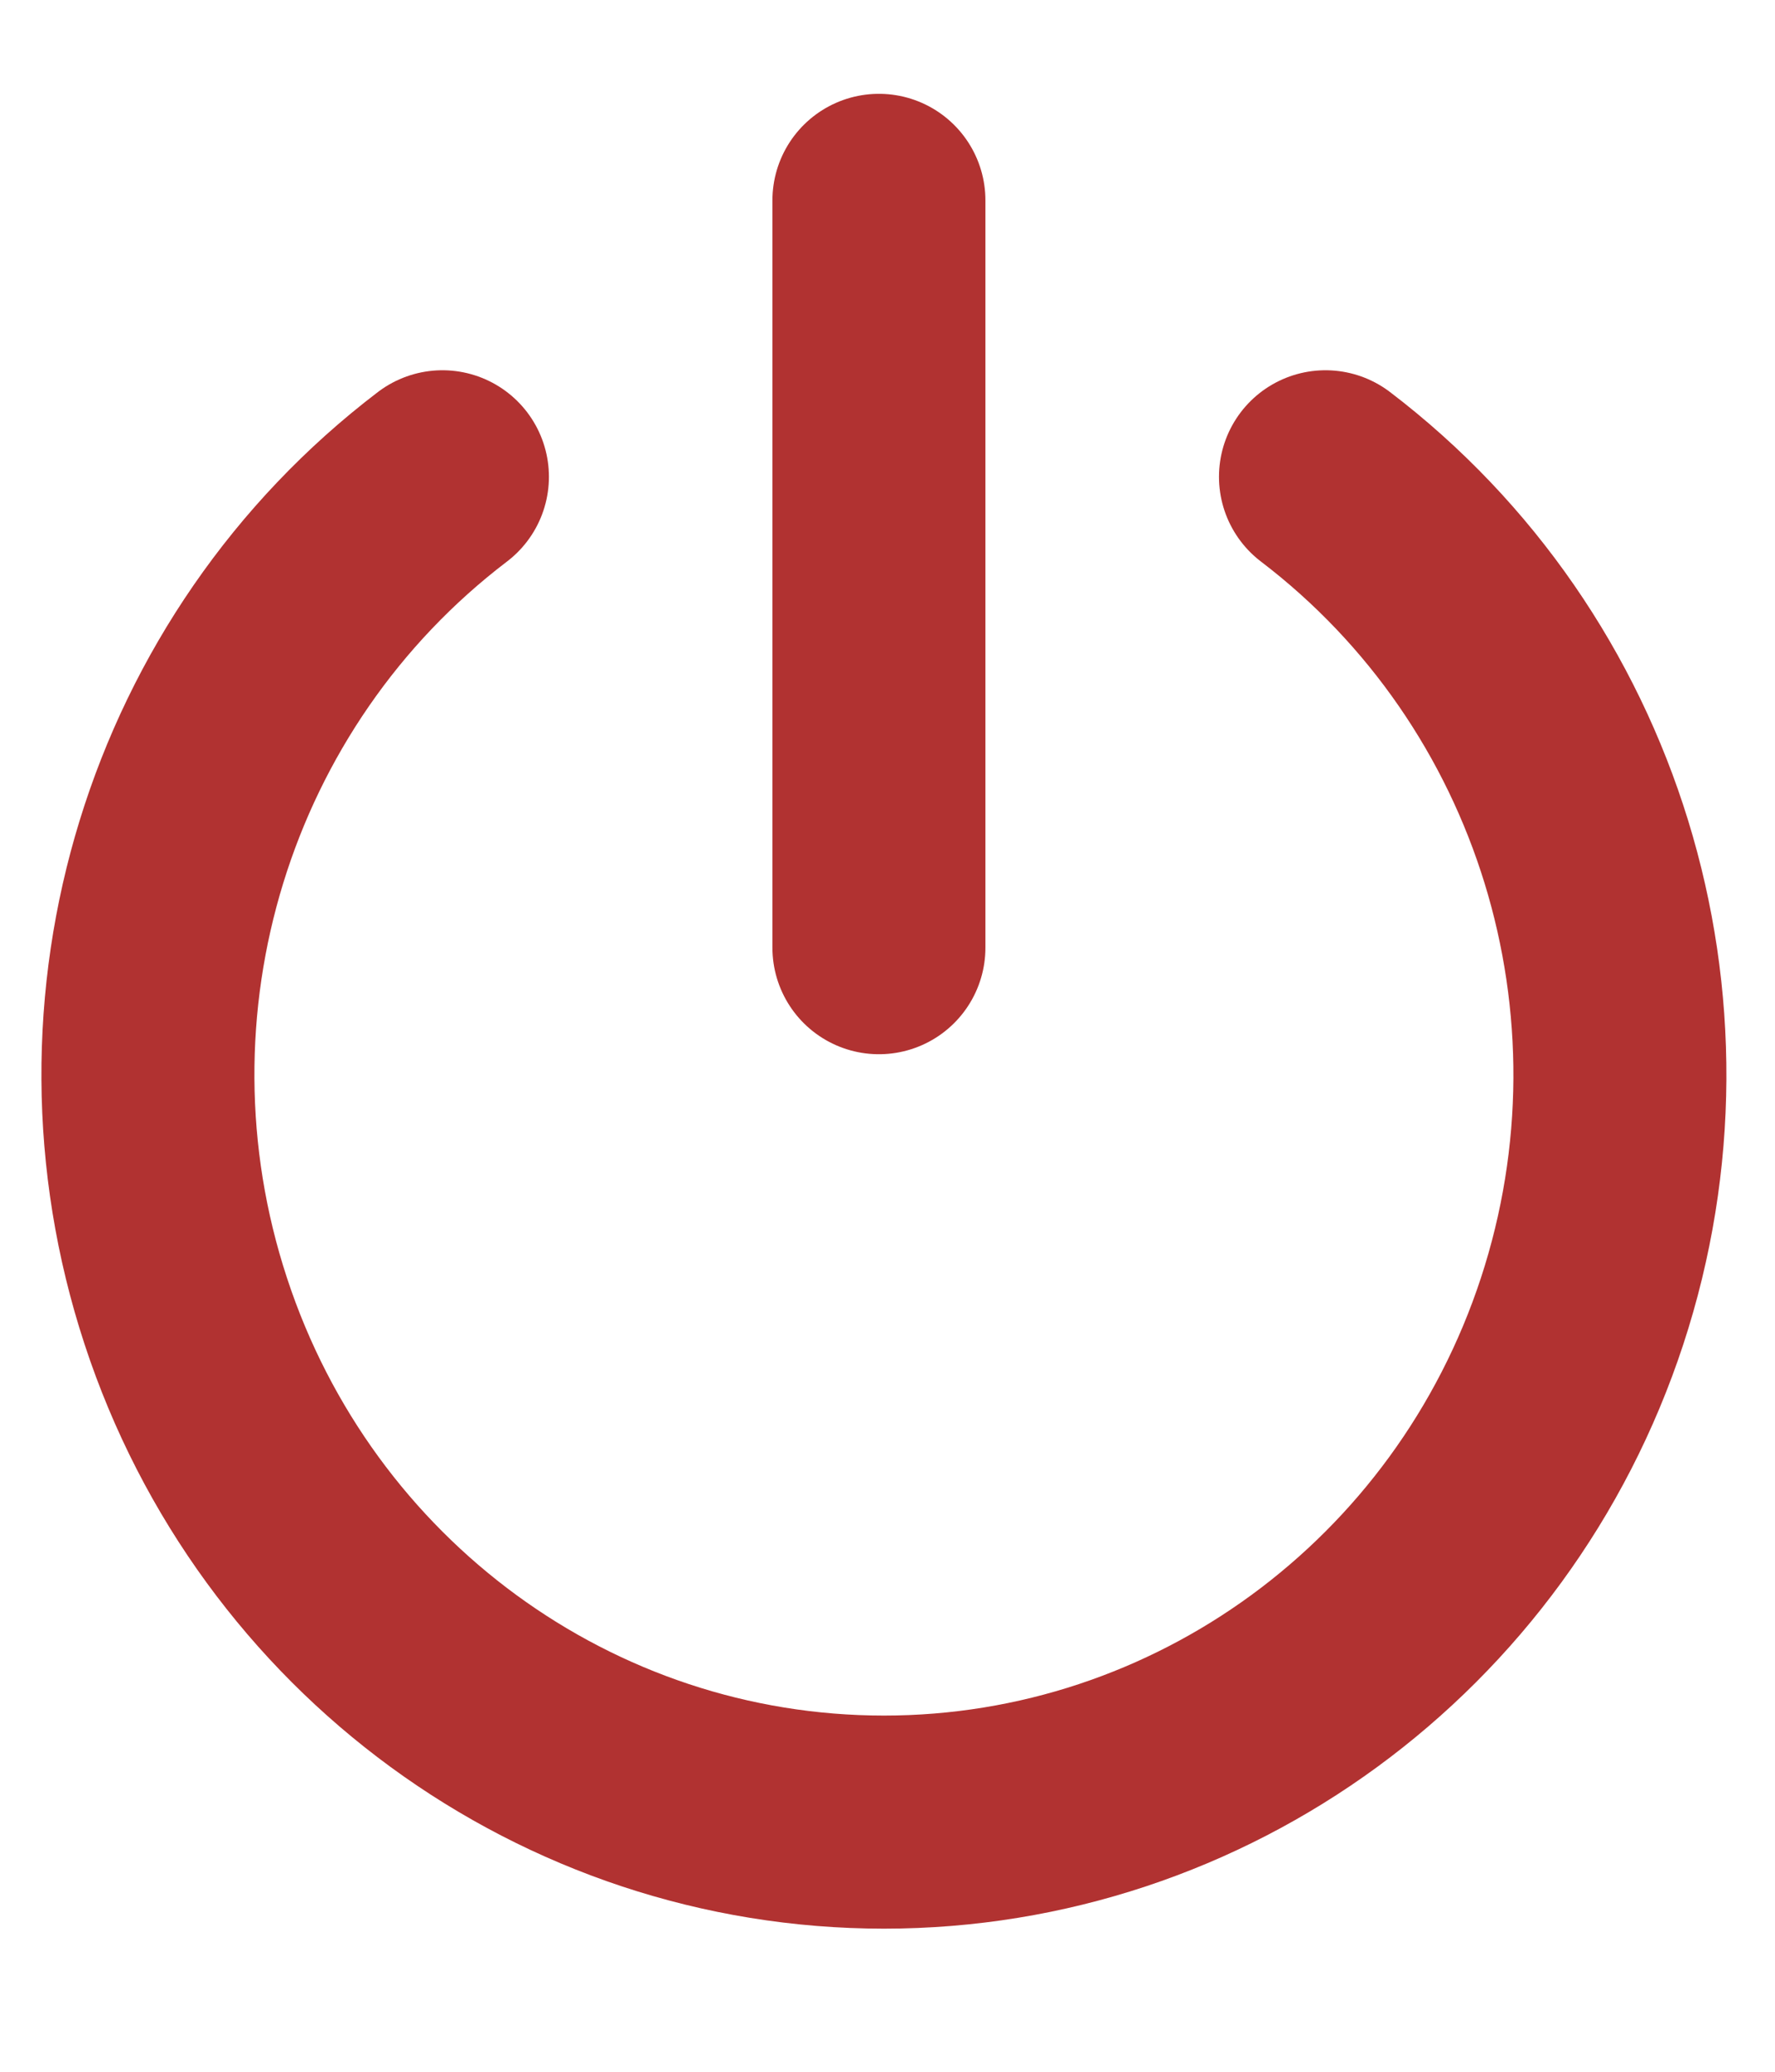 <svg xmlns="http://www.w3.org/2000/svg" width="12" height="14" viewBox="0 0 12 14">
    <g fill="none" fill-rule="evenodd" stroke="#B13231" stroke-linecap="round" stroke-linejoin="round" stroke-width="1.44">
        <path d="M8.961 3.222c1.713 1.305 2.412 3.575 1.735 5.638-.677 2.062-2.579 3.453-4.72 3.453-2.142 0-4.043-1.39-4.72-3.453-.678-2.063.021-4.333 1.735-5.638M5.942 1.354v5.05"/>
    </g>
</svg>
